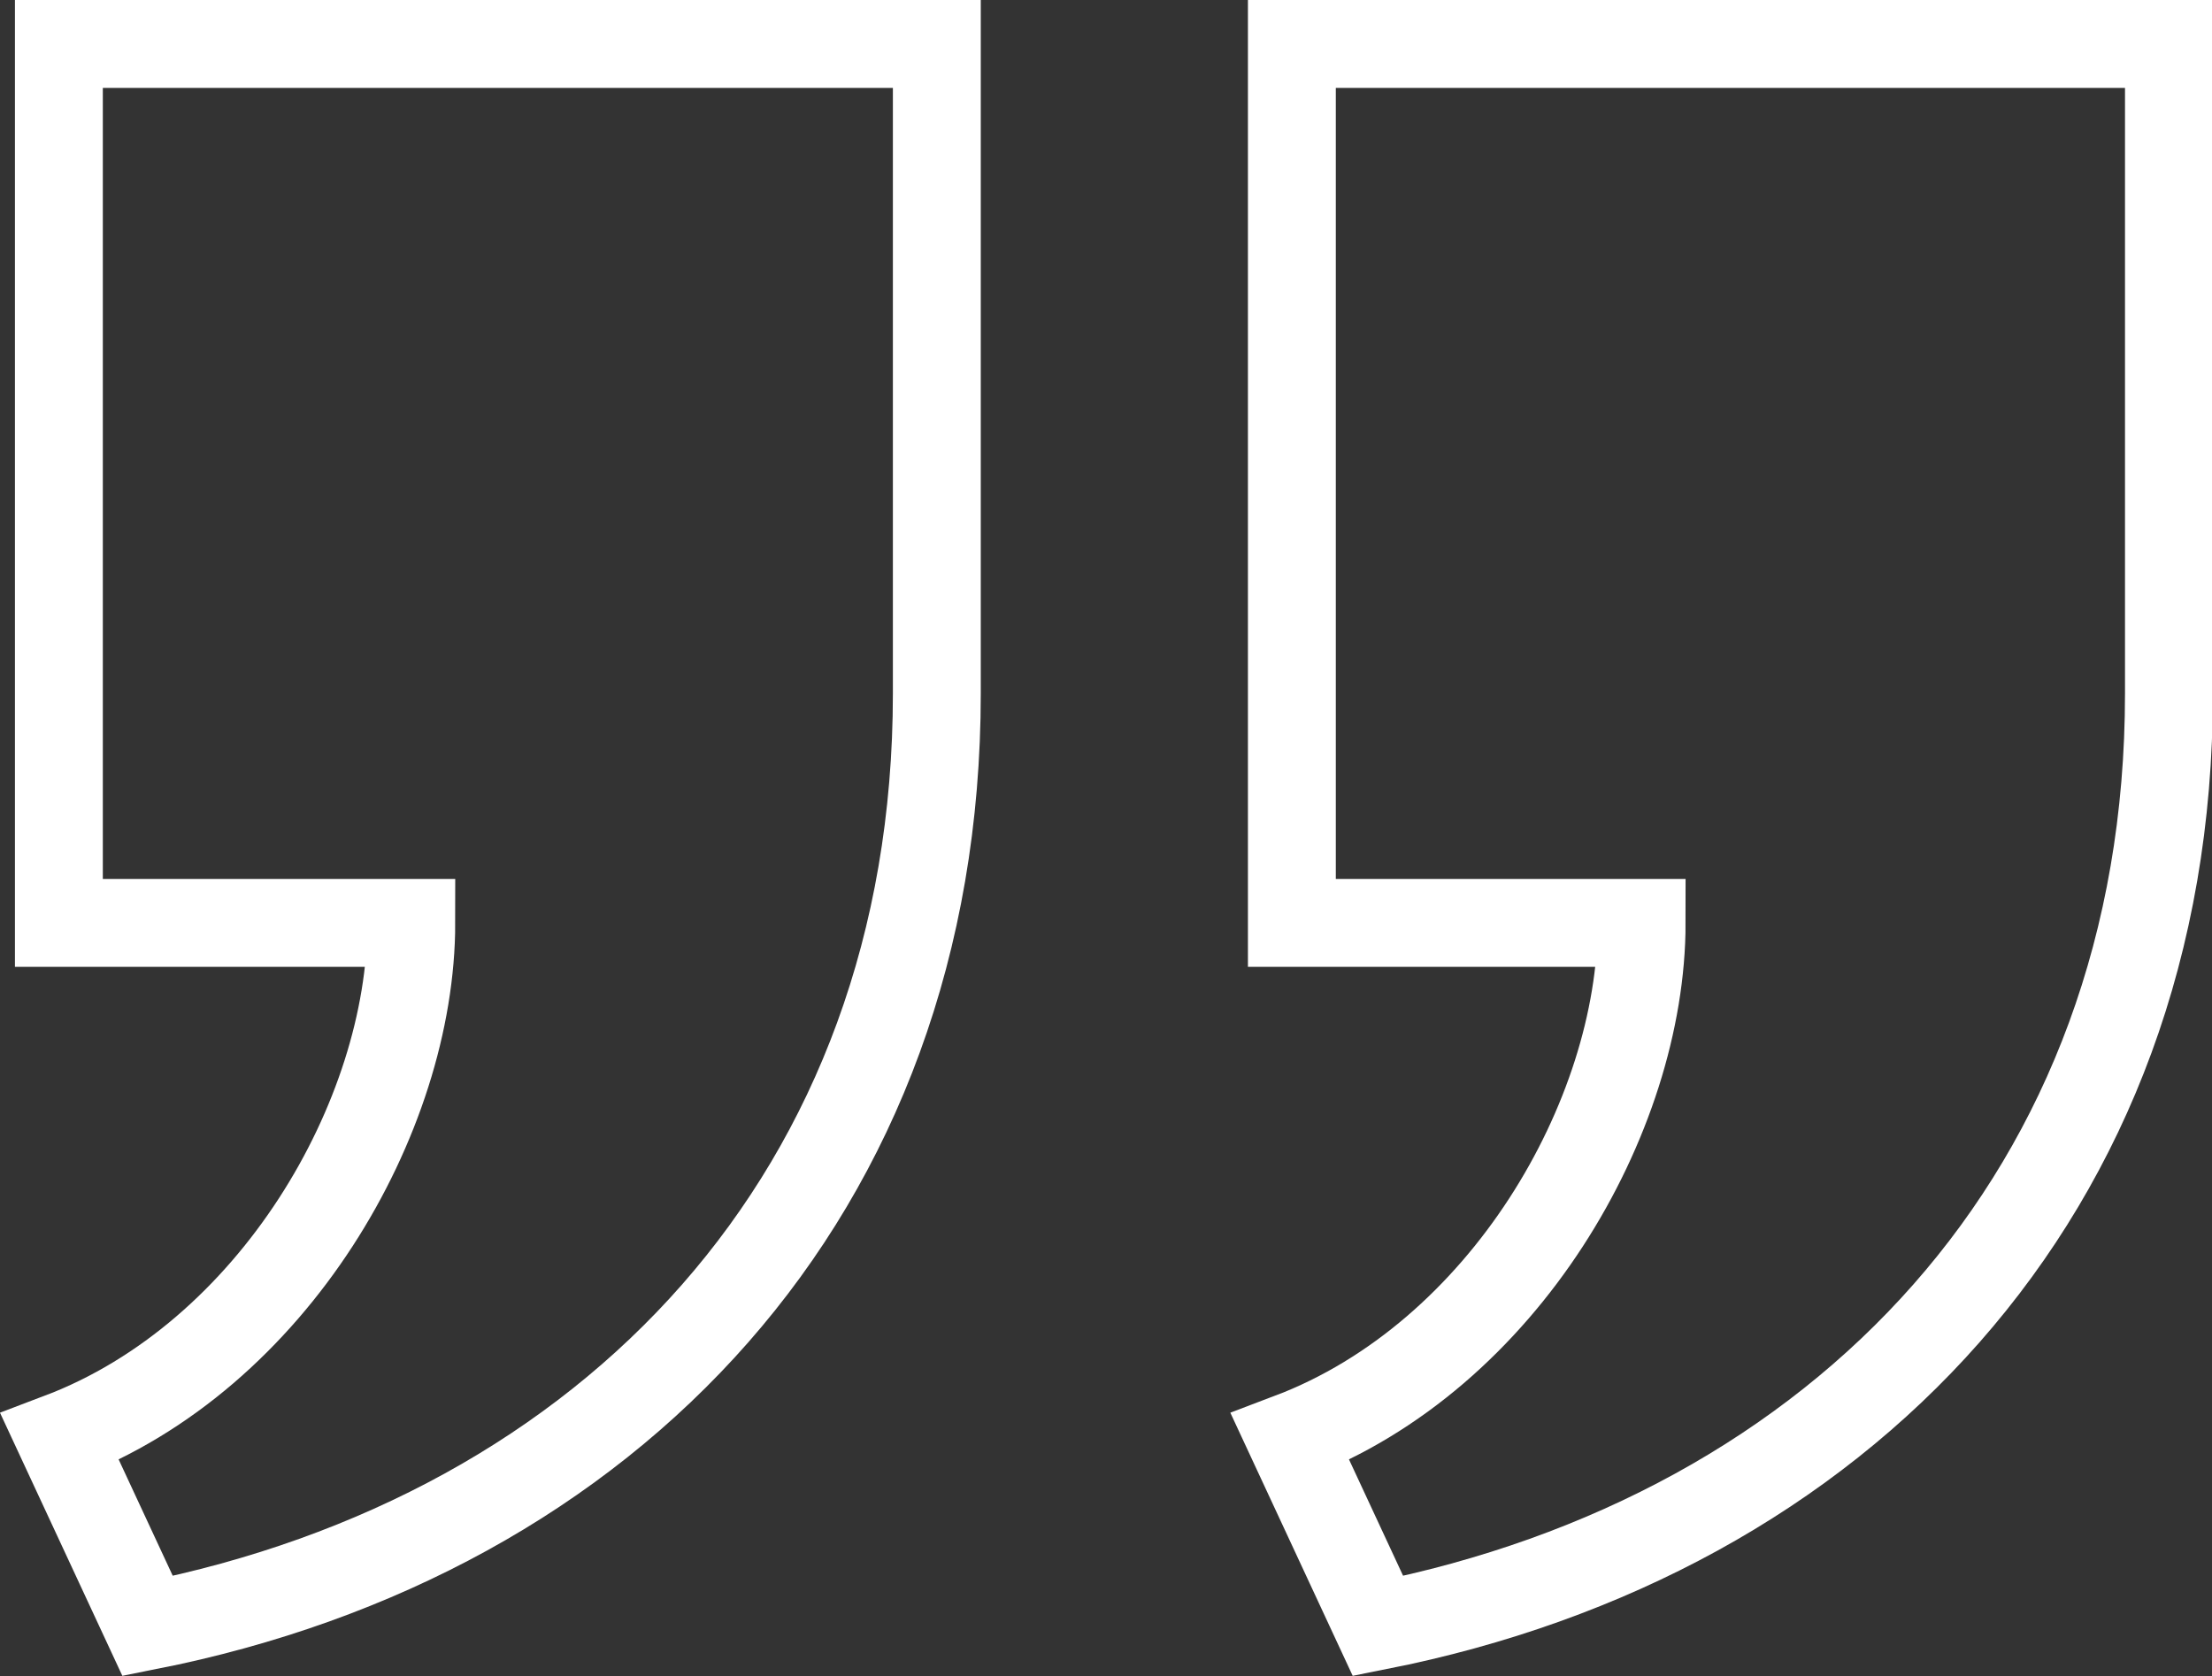 <?xml version="1.0" encoding="UTF-8"?><svg id="Layer_1" xmlns="http://www.w3.org/2000/svg" viewBox="0 0 25.17 19.07"><rect x="0" y="0" width="25.17" height="19.07" fill="#333333" stroke="none"/><defs><style>.cls-1{fill:none;stroke:#fff;stroke-miterlimit:10;}</style></defs><path class="cls-1" d="M10.66,.5V7.89c0,5.7-3.73,9.57-8.98,10.61l-1-2.15c2.43-.92,4-3.64,4-5.85H.67V.5s9.98,0,9.98,0Zm14.02,0V7.89c0,5.7-3.75,9.57-9,10.61l-1-2.15c2.43-.92,4-3.64,4-5.85h-3.98V.5s9.98,0,9.98,0Z"/></svg>